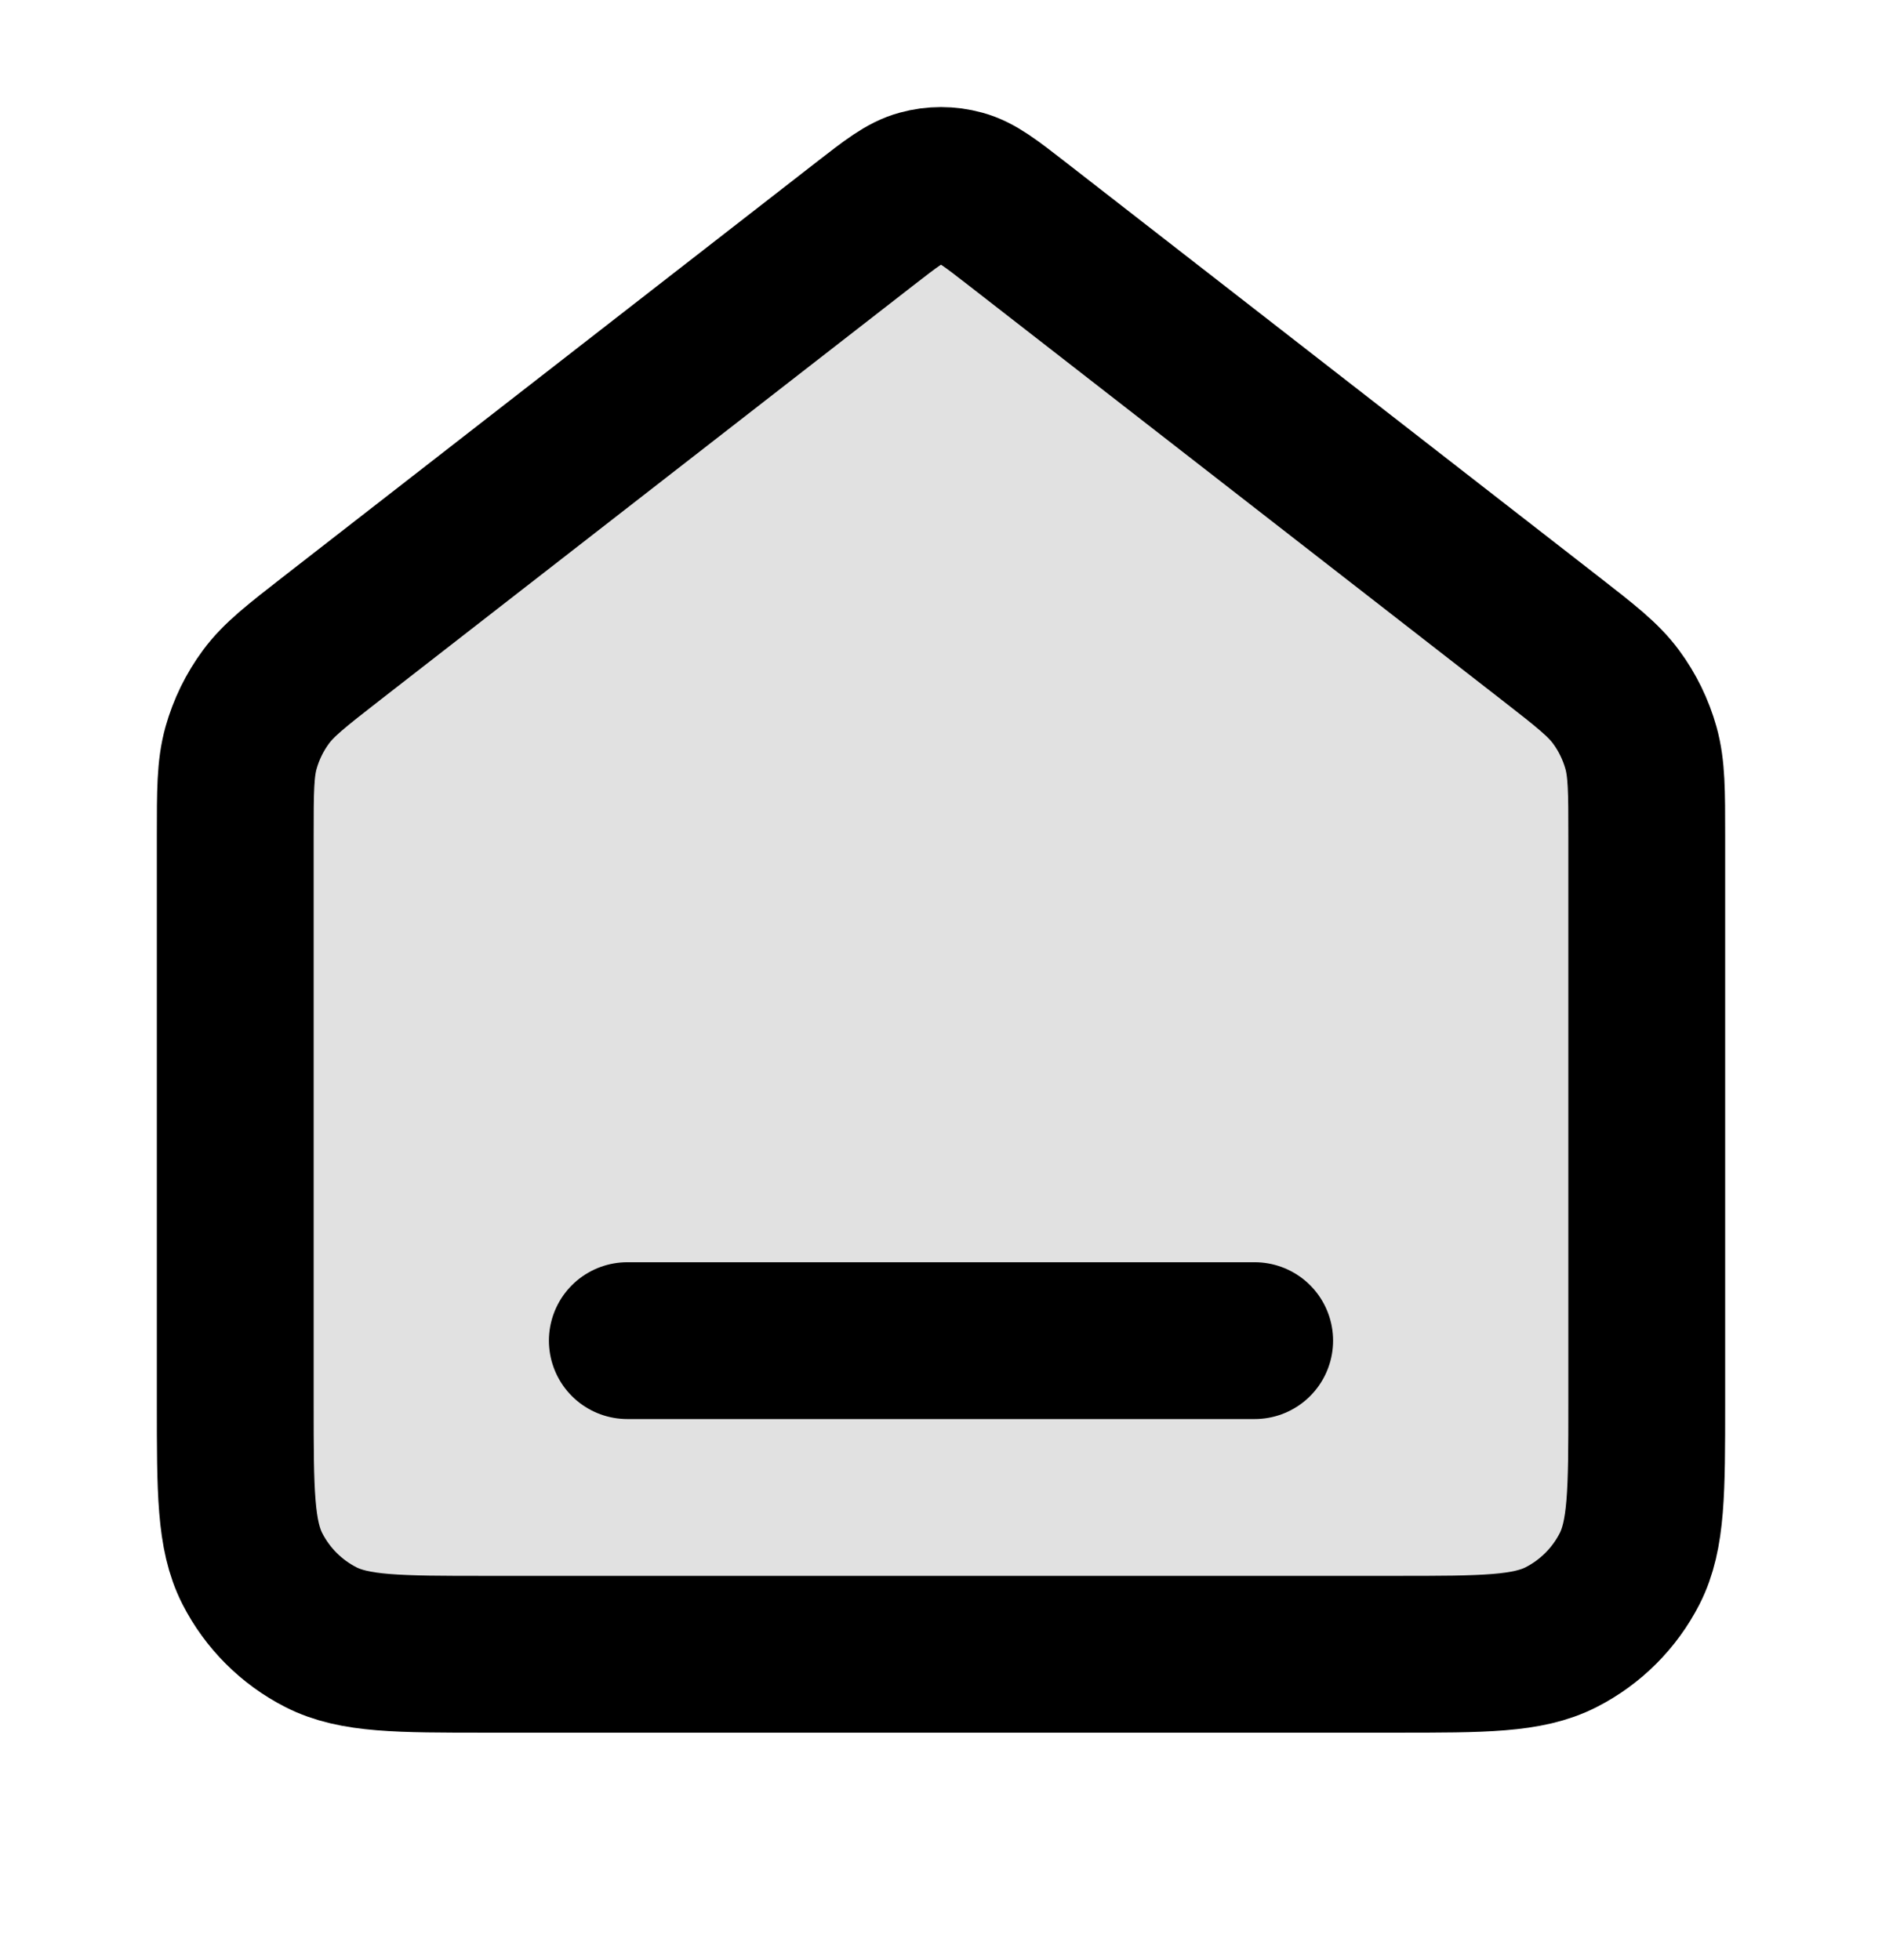 <svg width="24" height="25" viewBox="0 0 24 25" fill="none" xmlns="http://www.w3.org/2000/svg">
    <g id="home-line">
        <path id="Fill" opacity="0.12"
            d="M3 10.664C3 10.09 3 9.803 3.074 9.538C3.14 9.304 3.247 9.084 3.392 8.888C3.555 8.667 3.782 8.491 4.235 8.138L11.018 2.863C11.369 2.59 11.545 2.453 11.739 2.401C11.91 2.354 12.09 2.354 12.261 2.401C12.455 2.453 12.631 2.59 12.982 2.863L19.765 8.138C20.218 8.491 20.445 8.667 20.608 8.888C20.753 9.084 20.86 9.304 20.926 9.538C21 9.803 21 10.09 21 10.664V17.899C21 19.019 21 19.579 20.782 20.007C20.59 20.383 20.284 20.689 19.908 20.881C19.48 21.099 18.92 21.099 17.8 21.099H6.2C5.08 21.099 4.52 21.099 4.092 20.881C3.716 20.689 3.41 20.383 3.218 20.007C3 19.579 3 19.019 3 17.899V10.664Z"
            fill="black" />
        <path id="Icon"
            d="M8 17.099H16M11.018 2.863L4.235 8.138C3.782 8.491 3.555 8.667 3.392 8.888C3.247 9.084 3.14 9.304 3.074 9.538C3 9.803 3 10.09 3 10.664V17.899C3 19.019 3 19.579 3.218 20.007C3.41 20.383 3.716 20.689 4.092 20.881C4.52 21.099 5.08 21.099 6.2 21.099H17.8C18.92 21.099 19.48 21.099 19.908 20.881C20.284 20.689 20.59 20.383 20.782 20.007C21 19.579 21 19.019 21 17.899V10.664C21 10.09 21 9.803 20.926 9.538C20.86 9.304 20.753 9.084 20.608 8.888C20.445 8.667 20.218 8.491 19.765 8.138L12.982 2.863C12.631 2.59 12.455 2.453 12.261 2.401C12.09 2.354 11.91 2.354 11.739 2.401C11.545 2.453 11.369 2.59 11.018 2.863Z"
            stroke="black" stroke-width="2" stroke-linecap="round" stroke-linejoin="round" />
    </g>
</svg>